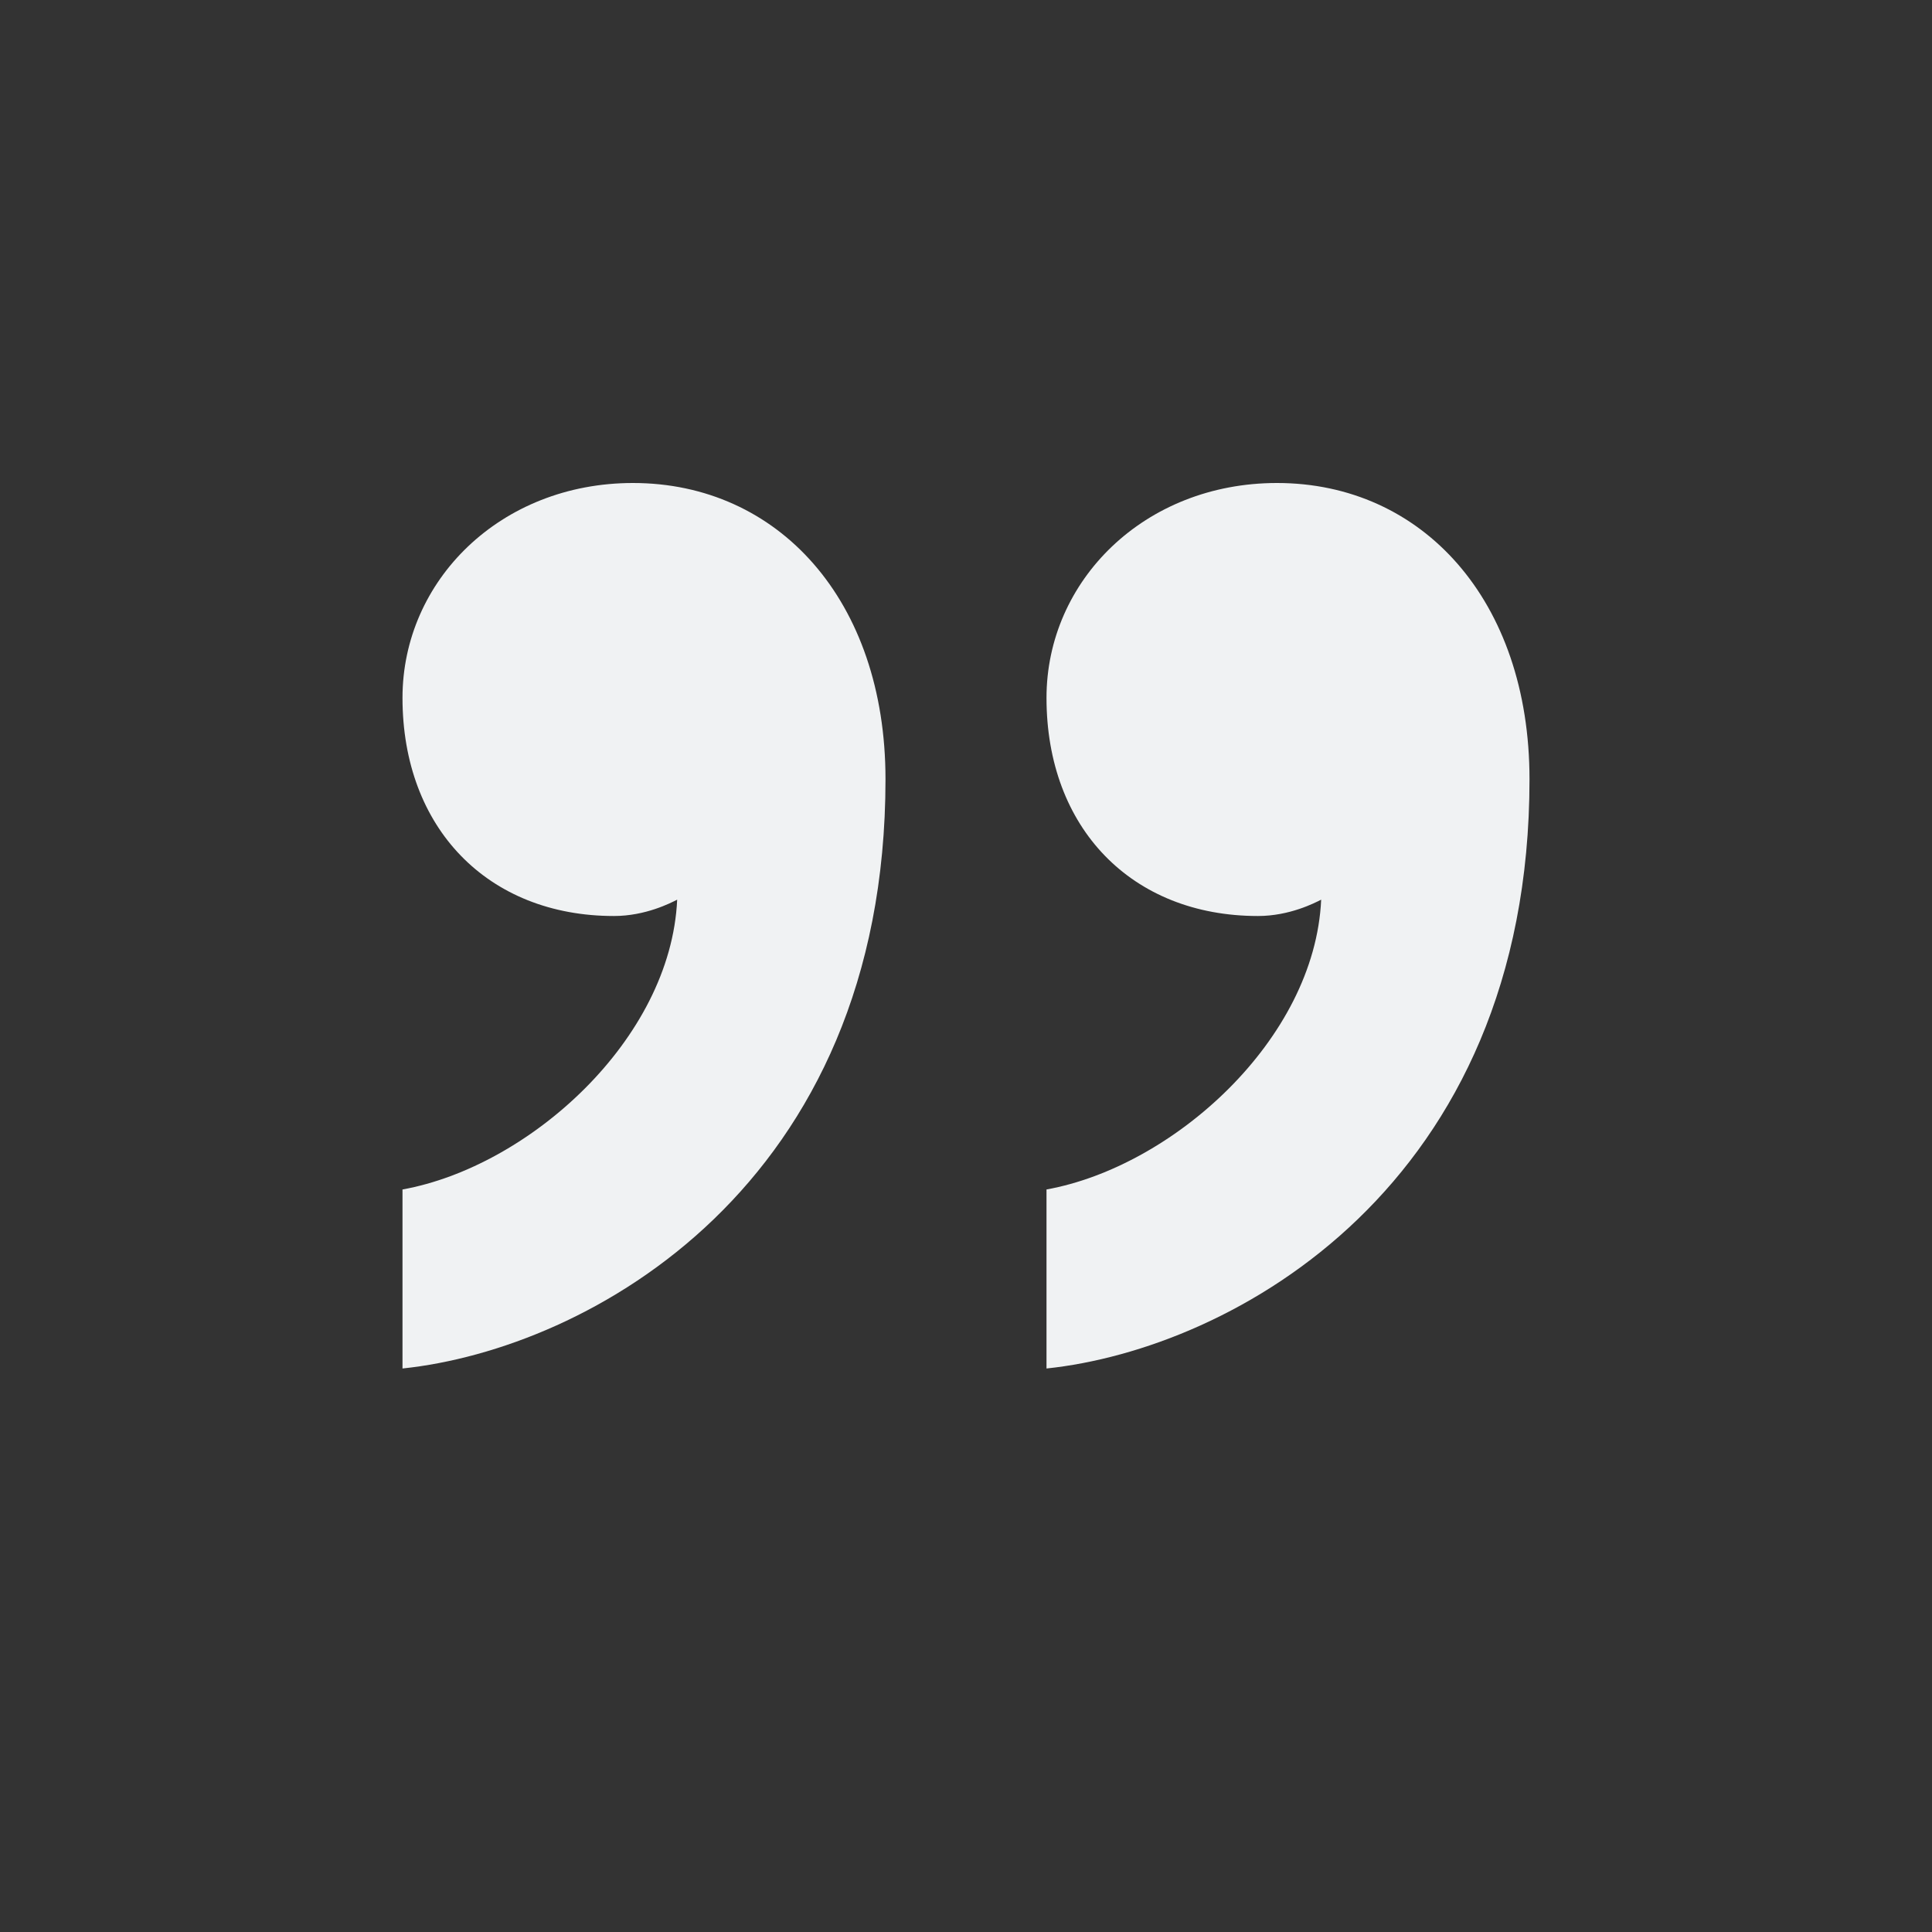 <svg width="163" height="163" viewBox="0 0 163 163" fill="none" xmlns="http://www.w3.org/2000/svg">
<rect x="0" y="0" width="163" height="163" fill="#333333" stroke="none"/>
<path d="M51.8 77.282C41.157 77.282 33.958 69.866 33.958 58.877C33.958 48.988 42.217 40.75 53.403 40.75C65.655 40.75 74.708 50.639 74.708 65.743C74.708 100.075 49.674 113.808 33.958 115.458V100.354C44.614 98.432 56.595 87.721 57.132 75.904C56.595 76.175 54.469 77.282 51.8 77.282Z" fill="#F0F2F3"/>
<path d="M106.133 77.282C95.484 77.282 88.292 69.866 88.292 58.877C88.292 48.988 96.55 40.75 107.736 40.75C119.988 40.75 129.042 50.639 129.042 65.743C129.042 100.075 104.008 113.808 88.292 115.458V100.354C98.948 98.432 110.928 87.721 111.465 75.904C110.928 76.175 108.803 77.282 106.133 77.282Z" fill="#F0F2F3"/>
</svg>

